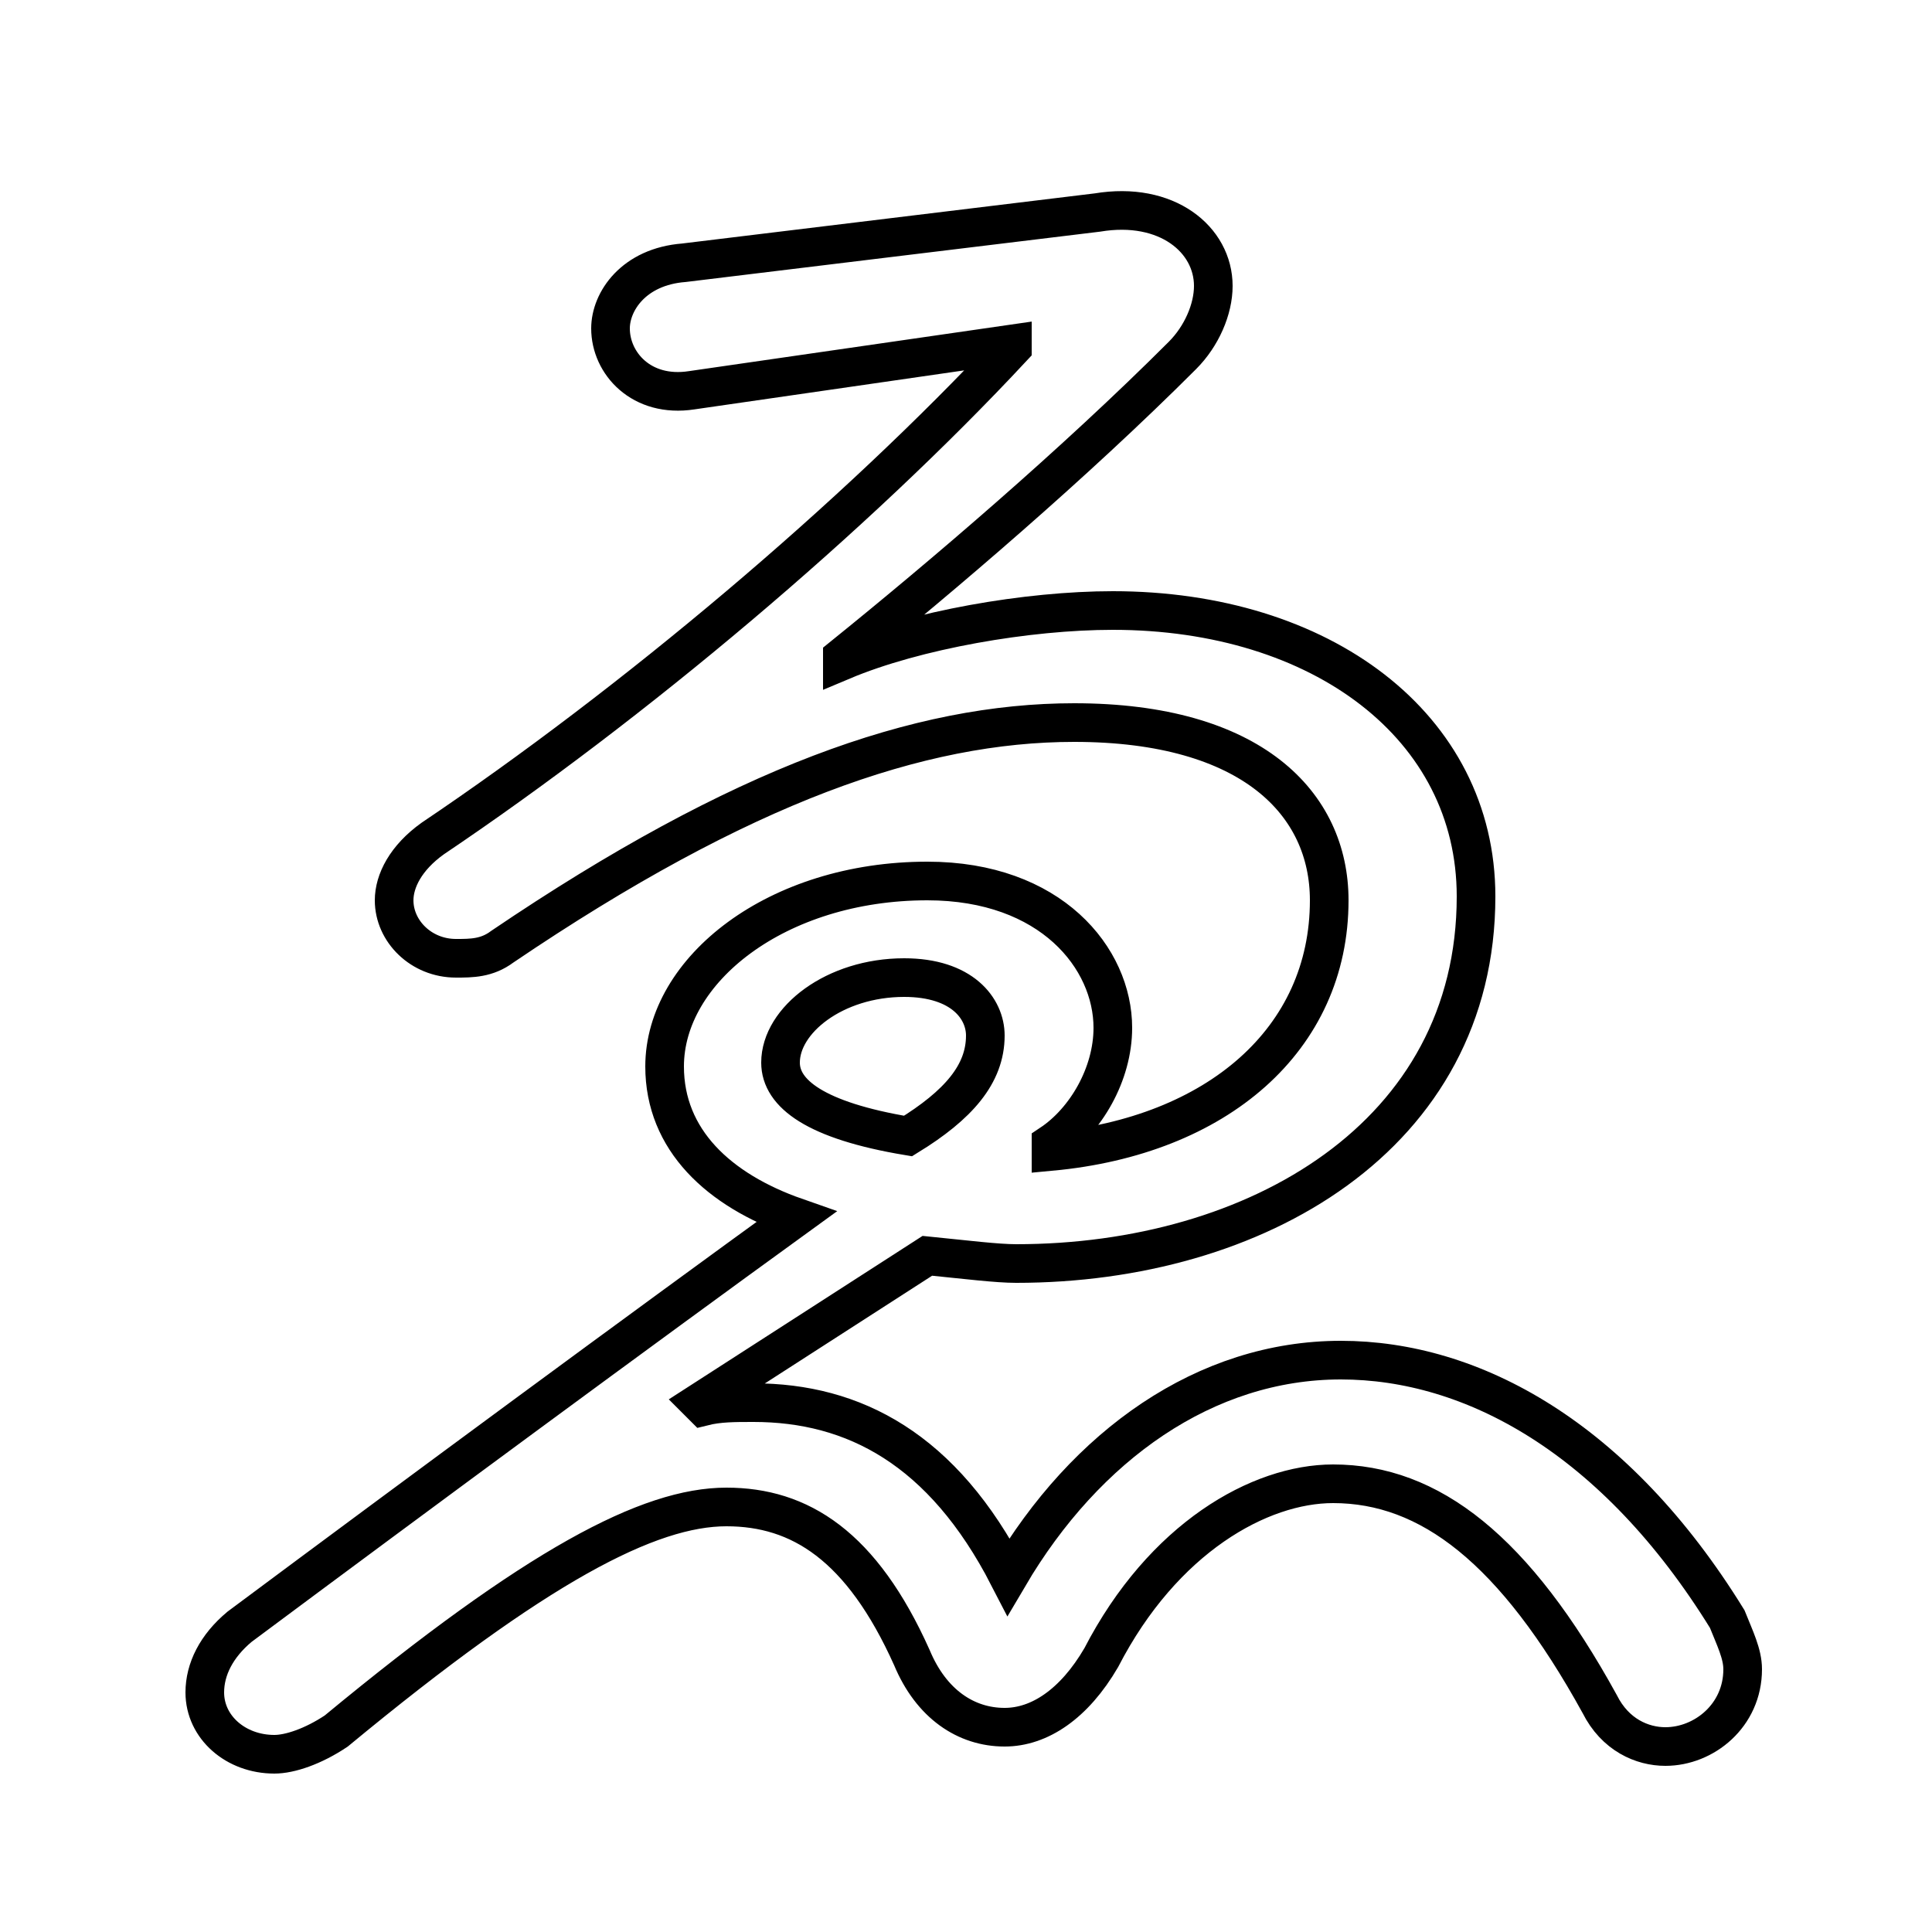 <svg xmlns="http://www.w3.org/2000/svg" viewBox="0 -44.0 50.0 50.0">
    <rect x="0" y="-44.0" width="50.0" height="50.0" fill="#808080" stroke="none"/>
    <g transform="scale(1, -1)">
        <!-- ボディの枠 -->
        <rect x="0" y="-6.0" width="50.0" height="50.0"
            stroke="white" fill="white"/>
        <!-- グリフ座標系の原点 -->
        <circle cx="0" cy="0" r="5" fill="white"/>
        <!-- グリフのアウトライン -->
        <g style="fill:none;stroke:#000000;stroke-width:1;">
<path d="M 23.5 14.6 C 21.1 15.0 20.2 15.7 20.2 16.5 C 20.2 17.6 21.6 18.7 23.4 18.7 C 24.9 18.7 25.5 17.9 25.5 17.2 C 25.5 16.2 24.8 15.4 23.5 14.6 Z M 17.7 37.2 C 16.4 37.1 15.8 36.2 15.8 35.5 C 15.8 34.6 16.6 33.7 17.9 33.9 L 26.2 35.1 L 26.2 35.0 C 22.1 30.6 16.4 25.8 11.2 22.3 C 10.5 21.8 10.2 21.2 10.2 20.7 C 10.2 19.9 10.9 19.2 11.8 19.2 C 12.2 19.2 12.6 19.2 13.0 19.5 C 19.2 23.7 23.8 25.3 27.8 25.3 C 32.4 25.3 34.4 23.2 34.4 20.7 C 34.4 17.1 31.5 14.6 27.2 14.2 L 27.2 14.4 C 28.1 15.0 28.8 16.2 28.8 17.4 C 28.8 19.2 27.2 21.2 24.0 21.2 C 20.1 21.2 17.2 18.9 17.2 16.4 C 17.2 14.5 18.6 13.2 20.6 12.5 C 16.6 9.6 10.9 5.4 6.2 1.9 C 5.6 1.4 5.3 0.8 5.3 0.2 C 5.3 -0.7 6.1 -1.4 7.1 -1.4 C 7.5 -1.4 8.1 -1.2 8.7 -0.8 C 13.9 3.5 16.8 5.0 18.8 5.0 C 20.7 5.0 22.3 4.0 23.6 1.1 C 24.1 -0.1 25.0 -0.7 26.0 -0.7 C 26.9 -0.7 27.8 -0.1 28.5 1.1 C 30.1 4.2 32.6 5.6 34.5 5.6 C 37.0 5.6 39.2 3.9 41.4 -0.1 C 41.8 -0.9 42.5 -1.2 43.1 -1.2 C 44.1 -1.2 45.1 -0.4 45.1 0.8 C 45.1 1.2 44.9 1.6 44.7 2.1 C 41.8 6.8 38.1 8.8 34.7 8.8 C 31.2 8.8 28.1 6.6 26.1 3.2 C 24.4 6.5 22.1 7.7 19.5 7.7 C 19.0 7.7 18.6 7.7 18.2 7.6 L 18.1 7.7 L 24.0 11.5 C 25.0 11.4 25.8 11.3 26.3 11.3 C 32.5 11.3 38.2 14.6 38.2 20.8 C 38.2 25.2 34.2 28.2 28.8 28.2 C 26.6 28.2 23.7 27.7 21.8 26.9 L 21.8 27.0 C 24.4 29.1 27.8 32.0 30.6 34.8 C 31.1 35.3 31.4 36.0 31.4 36.6 C 31.4 37.8 30.2 38.8 28.4 38.5 Z"/>
</g>
</g>
</svg>